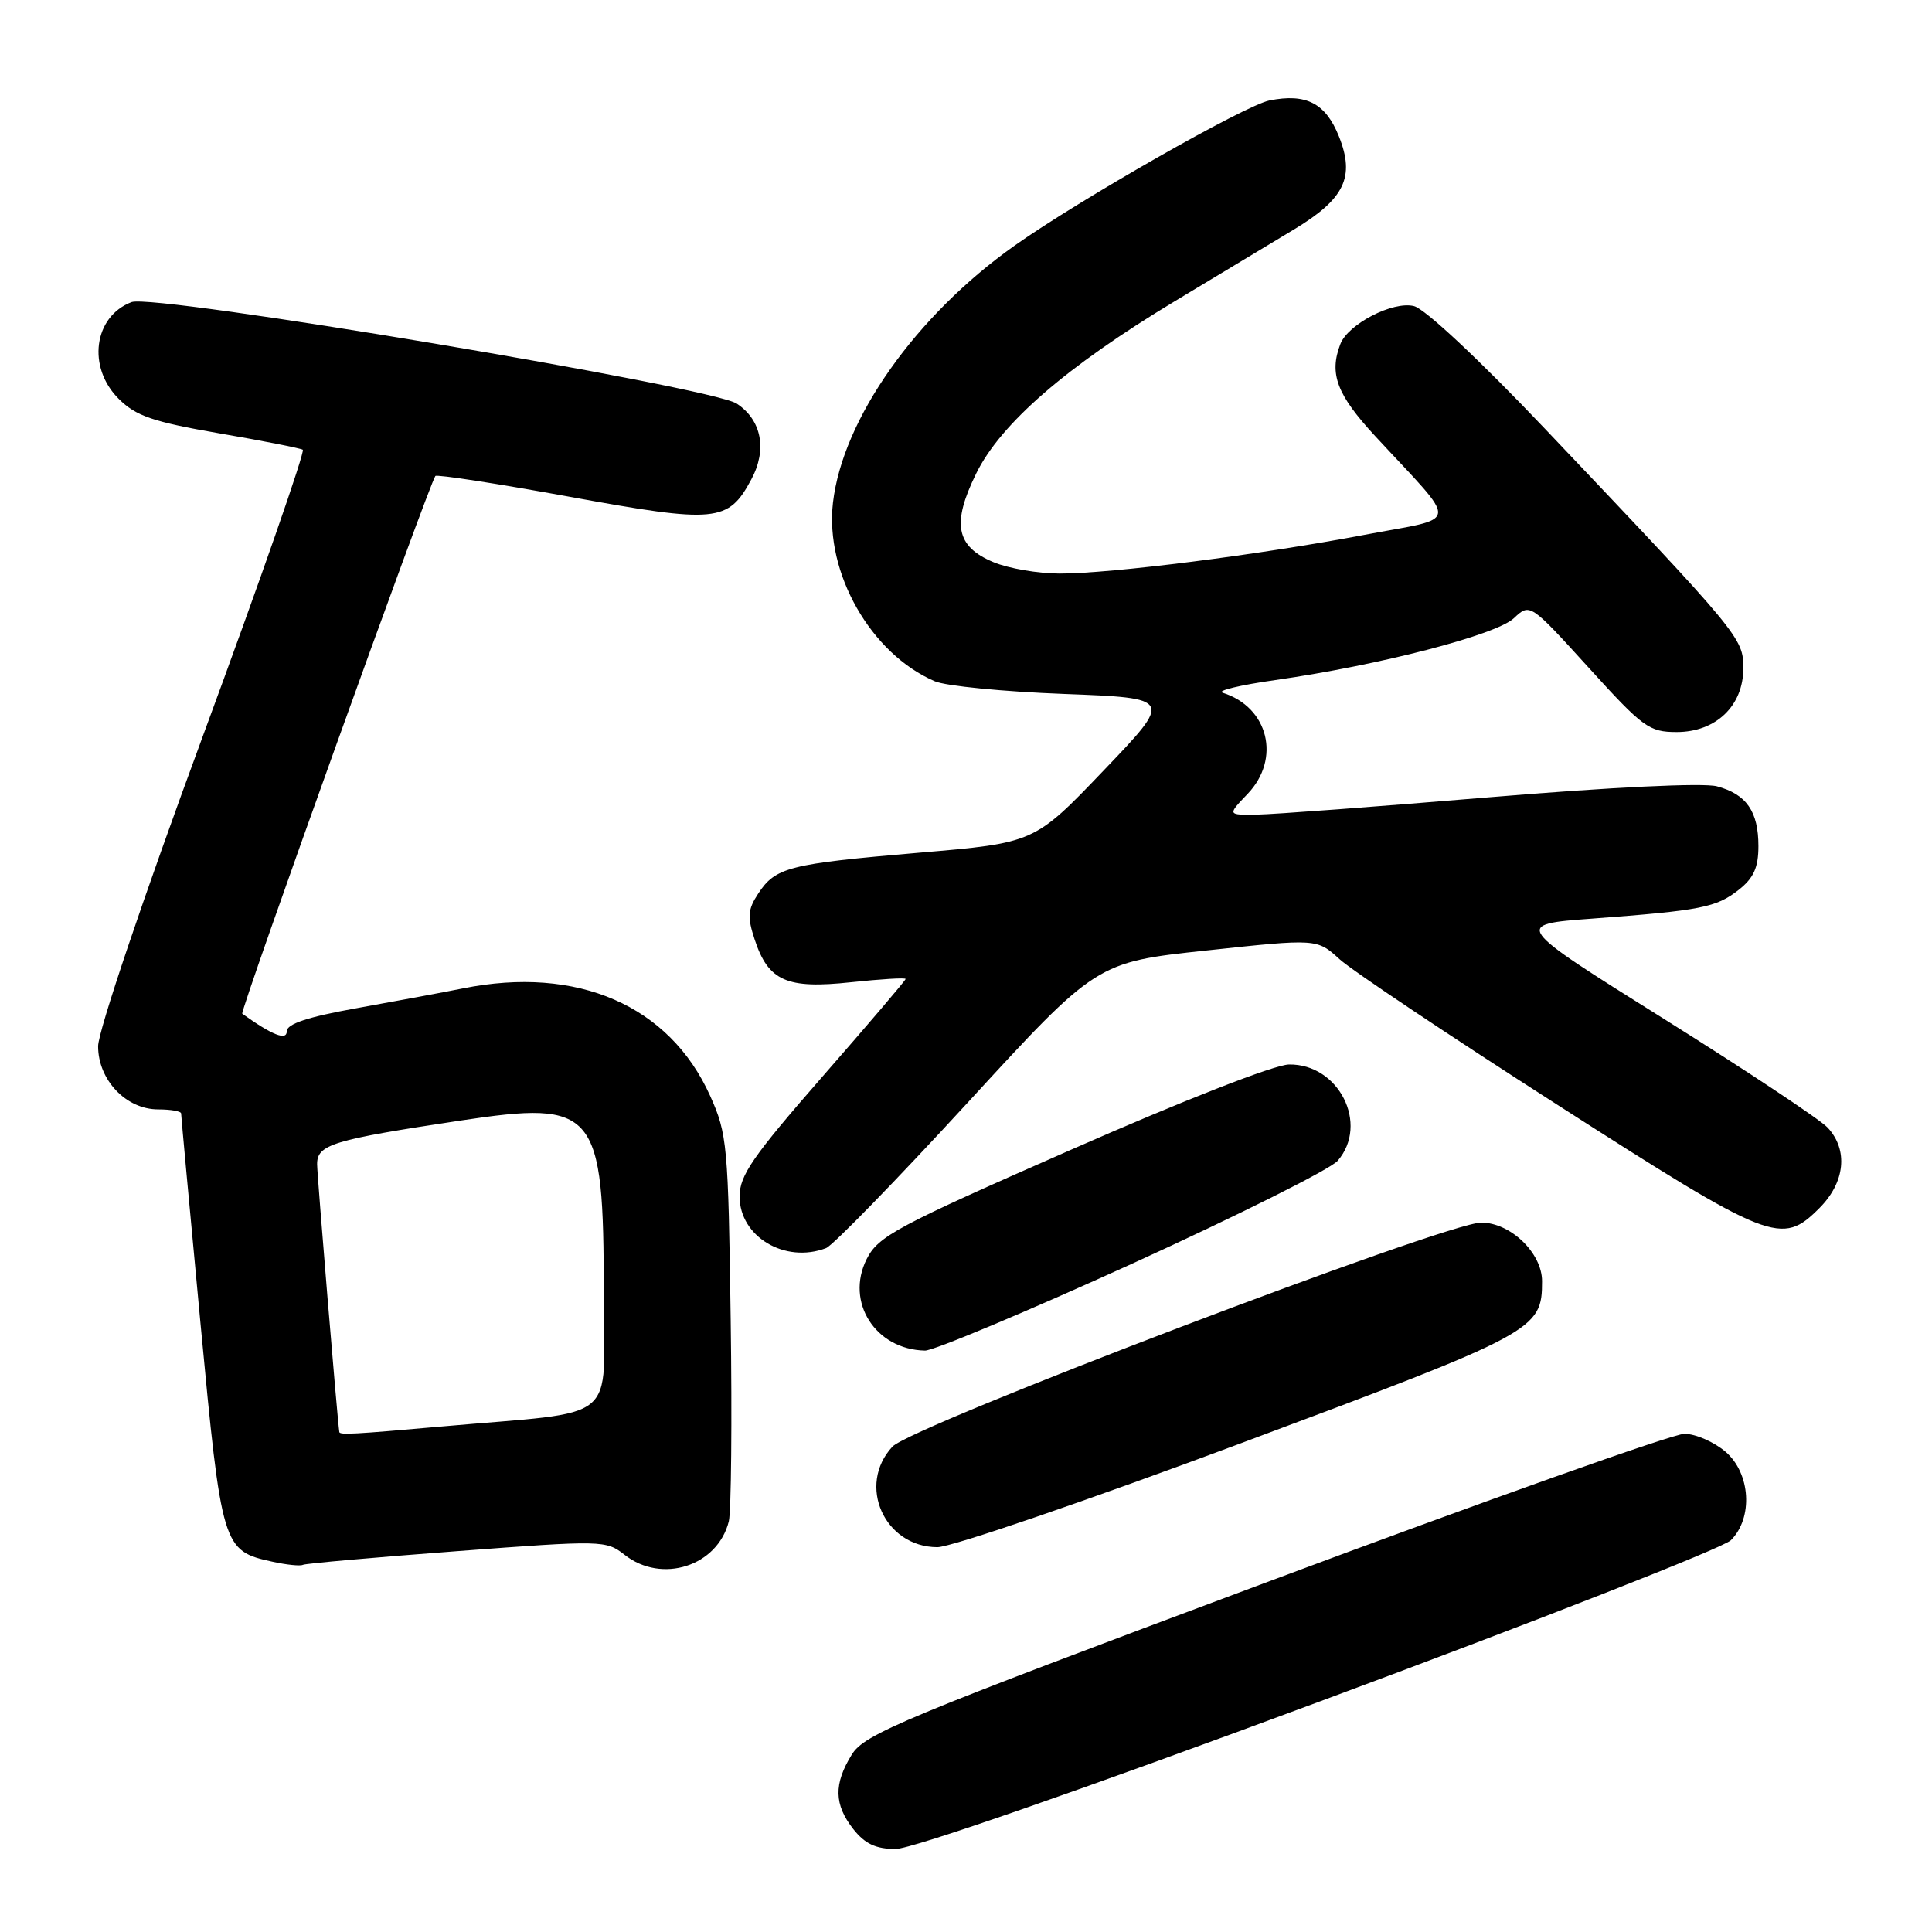 <?xml version="1.0" encoding="UTF-8" standalone="no"?>
<!DOCTYPE svg PUBLIC "-//W3C//DTD SVG 1.1//EN" "http://www.w3.org/Graphics/SVG/1.1/DTD/svg11.dtd" >
<svg xmlns="http://www.w3.org/2000/svg" xmlns:xlink="http://www.w3.org/1999/xlink" version="1.1" viewBox="0 0 256 256">
 <g >
 <path fill="currentColor"
d=" M 174.86 225.46 C 203.81 214.72 228.33 205.10 229.35 204.09 C 232.32 201.13 231.97 195.23 228.65 192.37 C 227.13 191.07 224.68 189.99 223.19 189.99 C 221.71 189.98 196.70 198.87 167.61 209.74 C 119.47 227.72 114.54 229.77 112.86 232.50 C 110.46 236.39 110.51 239.11 113.07 242.37 C 114.61 244.32 116.05 245.00 118.68 245.00 C 120.81 245.00 143.14 237.24 174.86 225.46 Z  M 60.51 205.54 C 79.82 204.08 80.30 204.09 82.76 206.02 C 87.69 209.90 95.08 207.53 96.57 201.59 C 96.89 200.29 97.01 188.27 96.82 174.87 C 96.50 151.72 96.36 150.23 94.10 145.21 C 88.71 133.22 76.50 127.92 61.33 130.97 C 58.67 131.50 52.34 132.68 47.25 133.59 C 40.78 134.75 38.00 135.67 38.00 136.65 C 38.00 137.92 36.08 137.17 32.10 134.32 C 31.74 134.06 56.86 64.15 57.69 63.07 C 57.87 62.84 65.87 64.07 75.46 65.82 C 94.91 69.37 96.49 69.22 99.55 63.53 C 101.68 59.58 100.92 55.65 97.62 53.48 C 94.22 51.26 20.45 38.88 17.43 40.03 C 12.40 41.94 11.52 48.69 15.75 52.87 C 18.03 55.13 20.28 55.90 29.00 57.41 C 34.78 58.40 39.78 59.39 40.12 59.59 C 40.46 59.79 34.50 76.88 26.87 97.56 C 18.95 119.03 13.00 136.65 13.00 138.63 C 13.00 143.10 16.71 147.00 20.95 147.00 C 22.63 147.00 24.00 147.24 24.00 147.54 C 24.00 147.84 25.15 160.32 26.56 175.29 C 29.38 205.15 29.48 205.49 36.13 206.94 C 37.98 207.35 39.79 207.53 40.13 207.35 C 40.48 207.17 49.65 206.36 60.51 205.54 Z  M 164.37 191.26 C 203.60 176.62 204.33 176.23 204.33 169.76 C 204.33 166.03 200.15 162.00 196.27 162.00 C 191.65 162.00 120.77 188.97 118.25 191.69 C 113.52 196.79 117.18 204.98 124.20 205.01 C 126.02 205.02 144.09 198.83 164.37 191.26 Z  M 150.07 167.42 C 164.05 161.04 176.29 154.92 177.25 153.81 C 181.44 148.95 177.40 140.95 170.80 141.05 C 168.87 141.08 156.87 145.77 142.00 152.31 C 118.69 162.55 116.36 163.80 114.83 166.85 C 111.99 172.54 116.00 178.83 122.57 178.96 C 123.70 178.98 136.08 173.79 150.07 167.42 Z  M 109.46 165.38 C 110.36 165.03 118.79 156.37 128.20 146.13 C 145.30 127.50 145.30 127.50 159.90 125.94 C 174.50 124.37 174.50 124.37 177.50 127.10 C 179.15 128.60 192.15 137.29 206.39 146.41 C 234.76 164.59 236.05 165.10 241.08 160.08 C 244.49 156.67 244.93 152.37 242.17 149.41 C 241.16 148.33 231.37 141.83 220.42 134.97 C 200.50 122.50 200.50 122.50 211.00 121.72 C 225.42 120.64 227.41 120.25 230.40 117.90 C 232.37 116.35 233.00 114.95 233.00 112.12 C 233.00 107.52 231.42 105.24 227.50 104.19 C 225.71 103.71 213.59 104.29 197.50 105.63 C 182.65 106.87 168.73 107.91 166.56 107.94 C 162.63 108.00 162.63 108.00 165.31 105.20 C 169.77 100.54 168.08 93.69 162.00 91.79 C 161.18 91.53 164.32 90.77 169.00 90.11 C 182.79 88.14 198.22 84.14 200.59 81.92 C 202.73 79.91 202.73 79.91 210.49 88.45 C 217.71 96.41 218.52 97.00 222.17 97.00 C 227.37 97.00 231.00 93.53 231.00 88.54 C 231.00 84.55 230.62 84.09 204.74 56.84 C 196.08 47.72 188.82 40.92 187.36 40.56 C 184.58 39.86 178.62 42.94 177.60 45.60 C 176.09 49.54 177.14 52.30 182.25 57.82 C 193.47 69.95 193.64 68.43 180.79 70.87 C 166.83 73.52 147.30 76.00 140.41 76.00 C 137.57 76.00 133.62 75.32 131.64 74.49 C 126.67 72.42 126.08 69.39 129.35 62.74 C 132.60 56.12 141.29 48.58 155.64 39.93 C 161.51 36.39 168.60 32.12 171.40 30.44 C 178.17 26.37 179.58 23.48 177.41 18.06 C 175.65 13.67 173.07 12.34 168.21 13.31 C 164.99 13.95 143.04 26.45 134.43 32.55 C 121.35 41.81 111.65 55.54 110.37 66.62 C 109.30 75.93 115.40 86.63 123.86 90.27 C 125.31 90.90 133.01 91.65 140.96 91.95 C 155.42 92.50 155.42 92.50 146.24 102.09 C 137.06 111.69 137.06 111.69 121.78 112.99 C 104.51 114.47 102.76 114.91 100.46 118.42 C 99.08 120.52 99.01 121.50 100.00 124.50 C 101.81 129.99 104.23 131.07 112.77 130.15 C 116.75 129.73 120.00 129.53 120.00 129.72 C 120.00 129.90 115.05 135.71 109.00 142.63 C 99.74 153.23 98.00 155.74 98.00 158.54 C 98.00 163.87 104.02 167.46 109.46 165.38 Z  M 44.96 189.75 C 44.69 187.92 42.04 155.90 42.02 154.29 C 42.00 151.65 44.02 151.04 61.07 148.47 C 78.96 145.78 80.00 147.04 80.00 171.40 C 80.00 188.95 82.53 186.88 58.50 189.02 C 46.89 190.05 45.02 190.15 44.96 189.75 Z "/>
</g>
</svg>